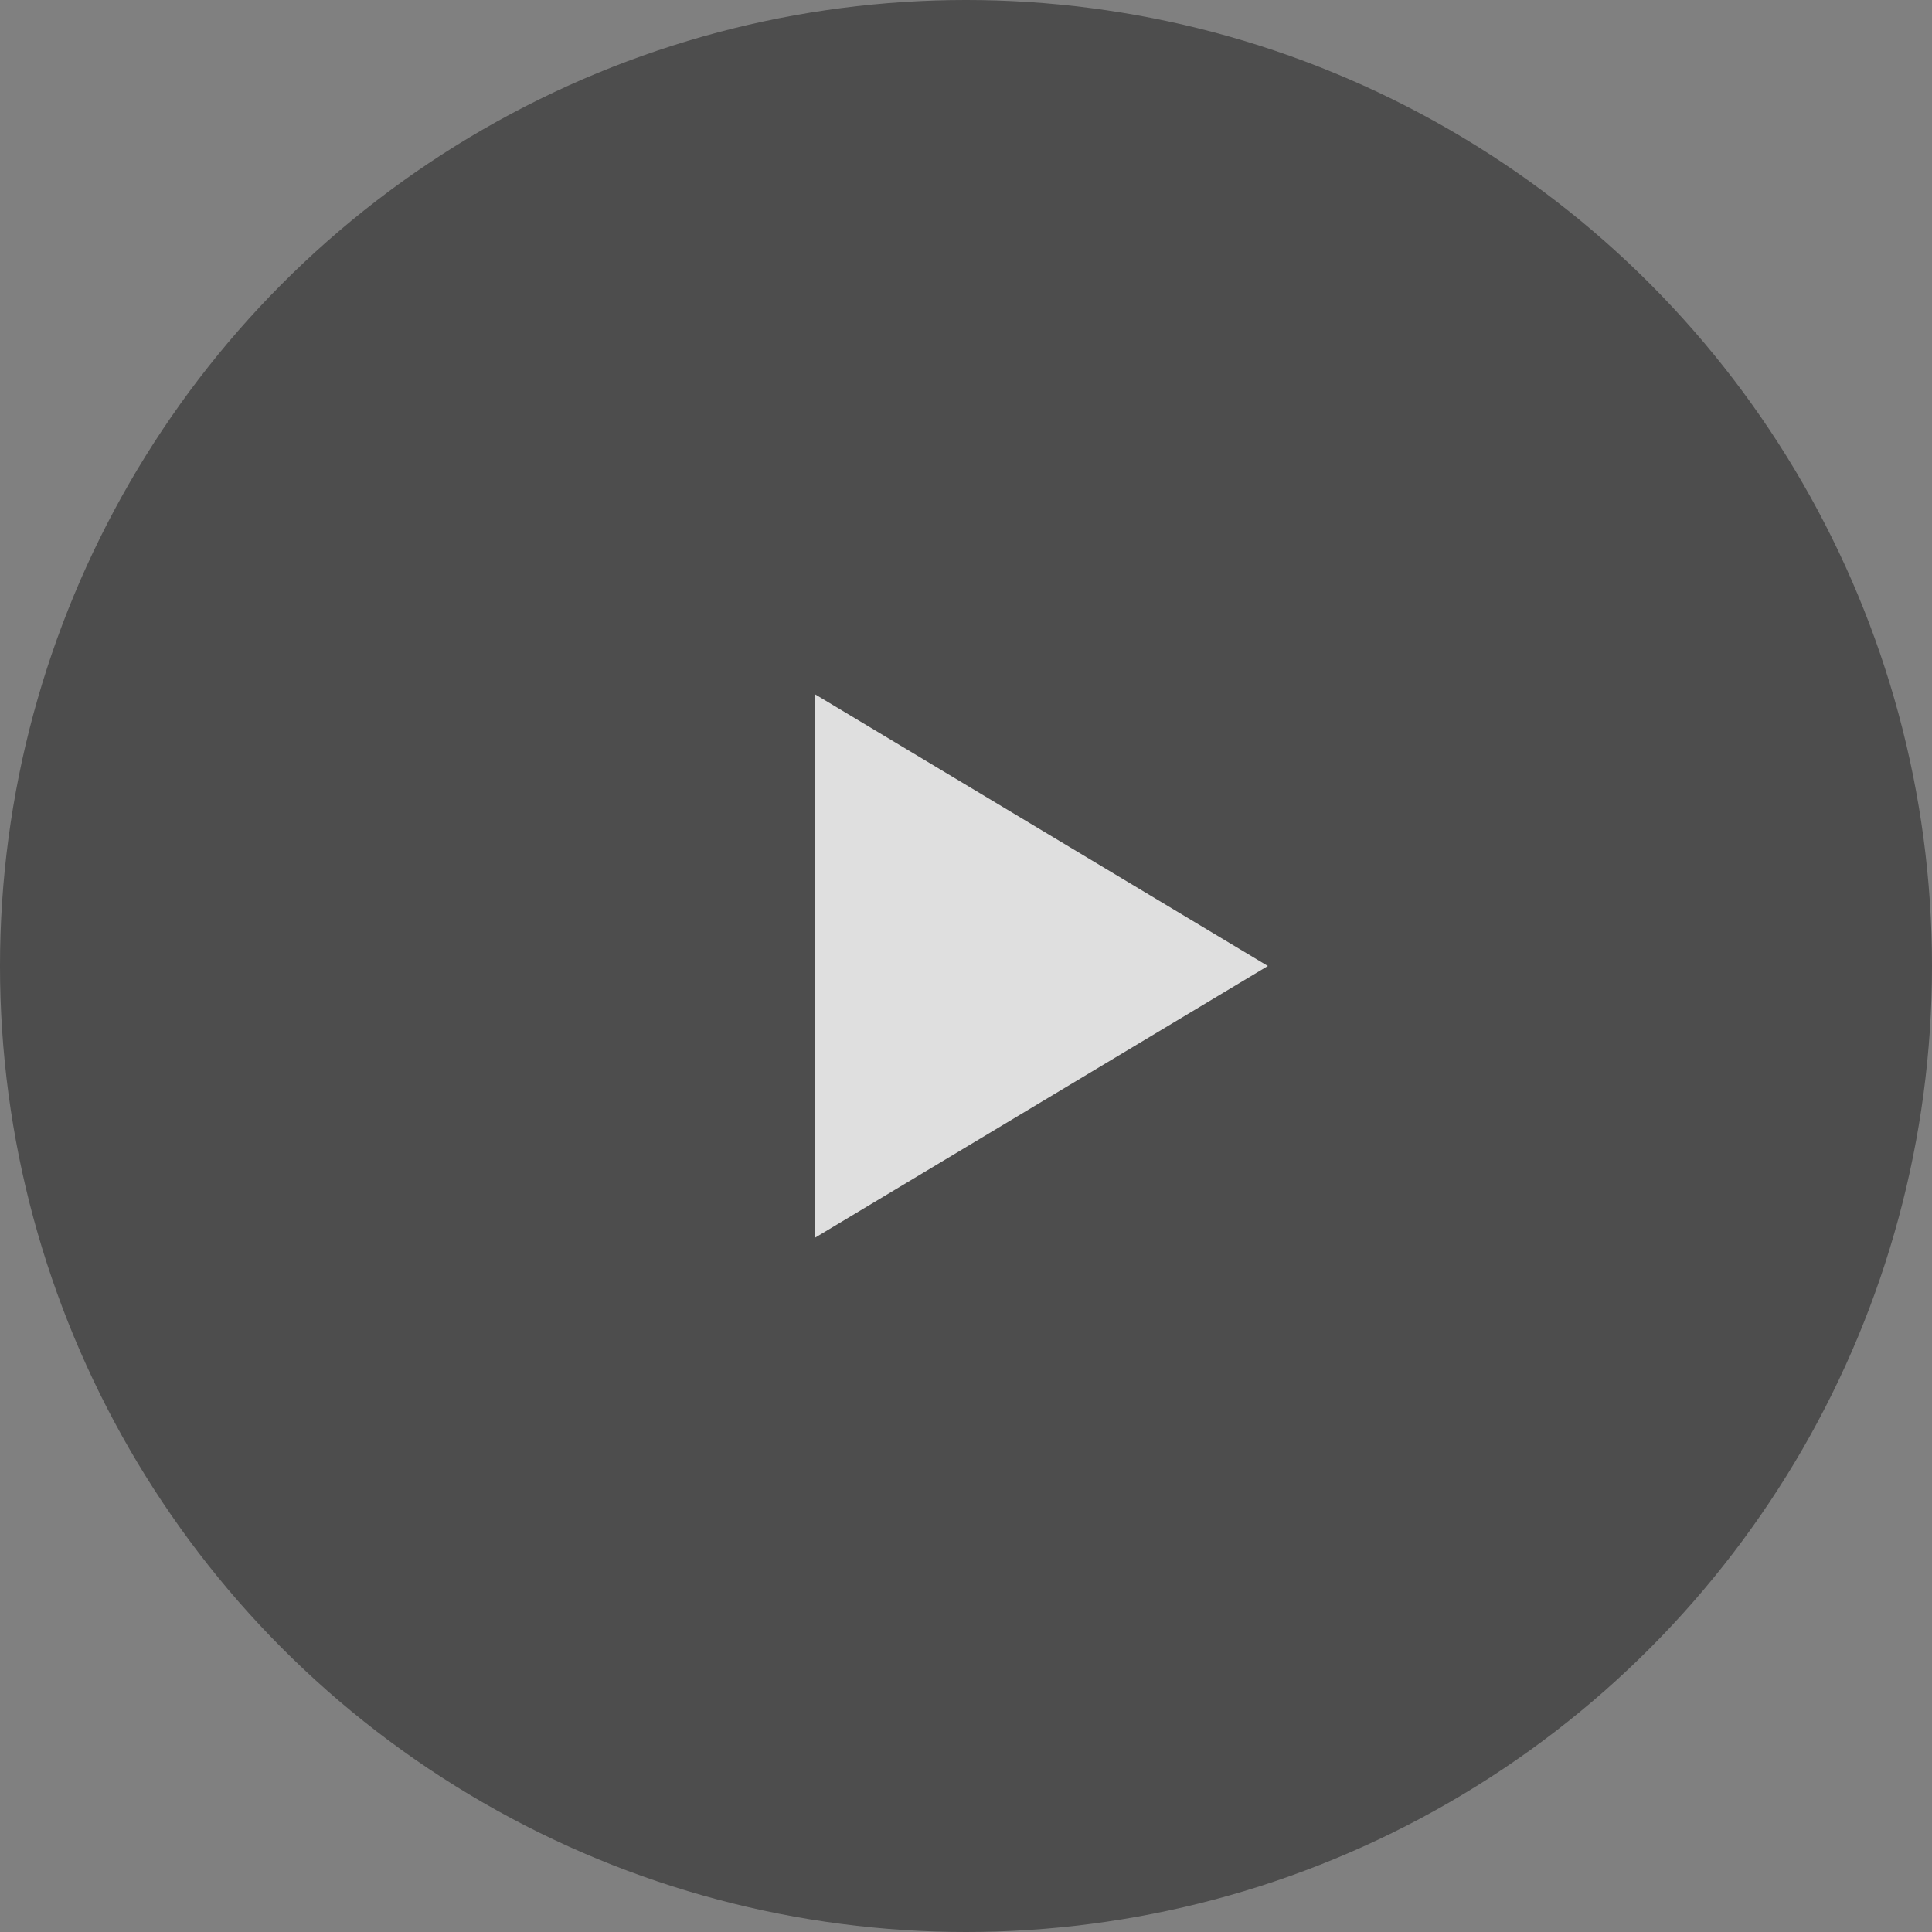 <svg xmlns="http://www.w3.org/2000/svg" width="64" height="64" viewBox="0 0 64 64">
  <rect x="0" y="0" width="64" height="64" fill="#808080" stroke="none"/>
  <g id="Play_button_mobile" transform="translate(-1359 -1388)">
    <circle id="Ellipse_866" data-name="Ellipse 866" cx="32" cy="32" r="32" transform="translate(1359 1388)" opacity="0.4"/>
    <path id="Polygon_10" data-name="Polygon 10" d="M9,0l9,15H0Z" transform="translate(1401 1411) rotate(90)" fill="#fff" opacity="0.82"/>
  </g>
</svg>
